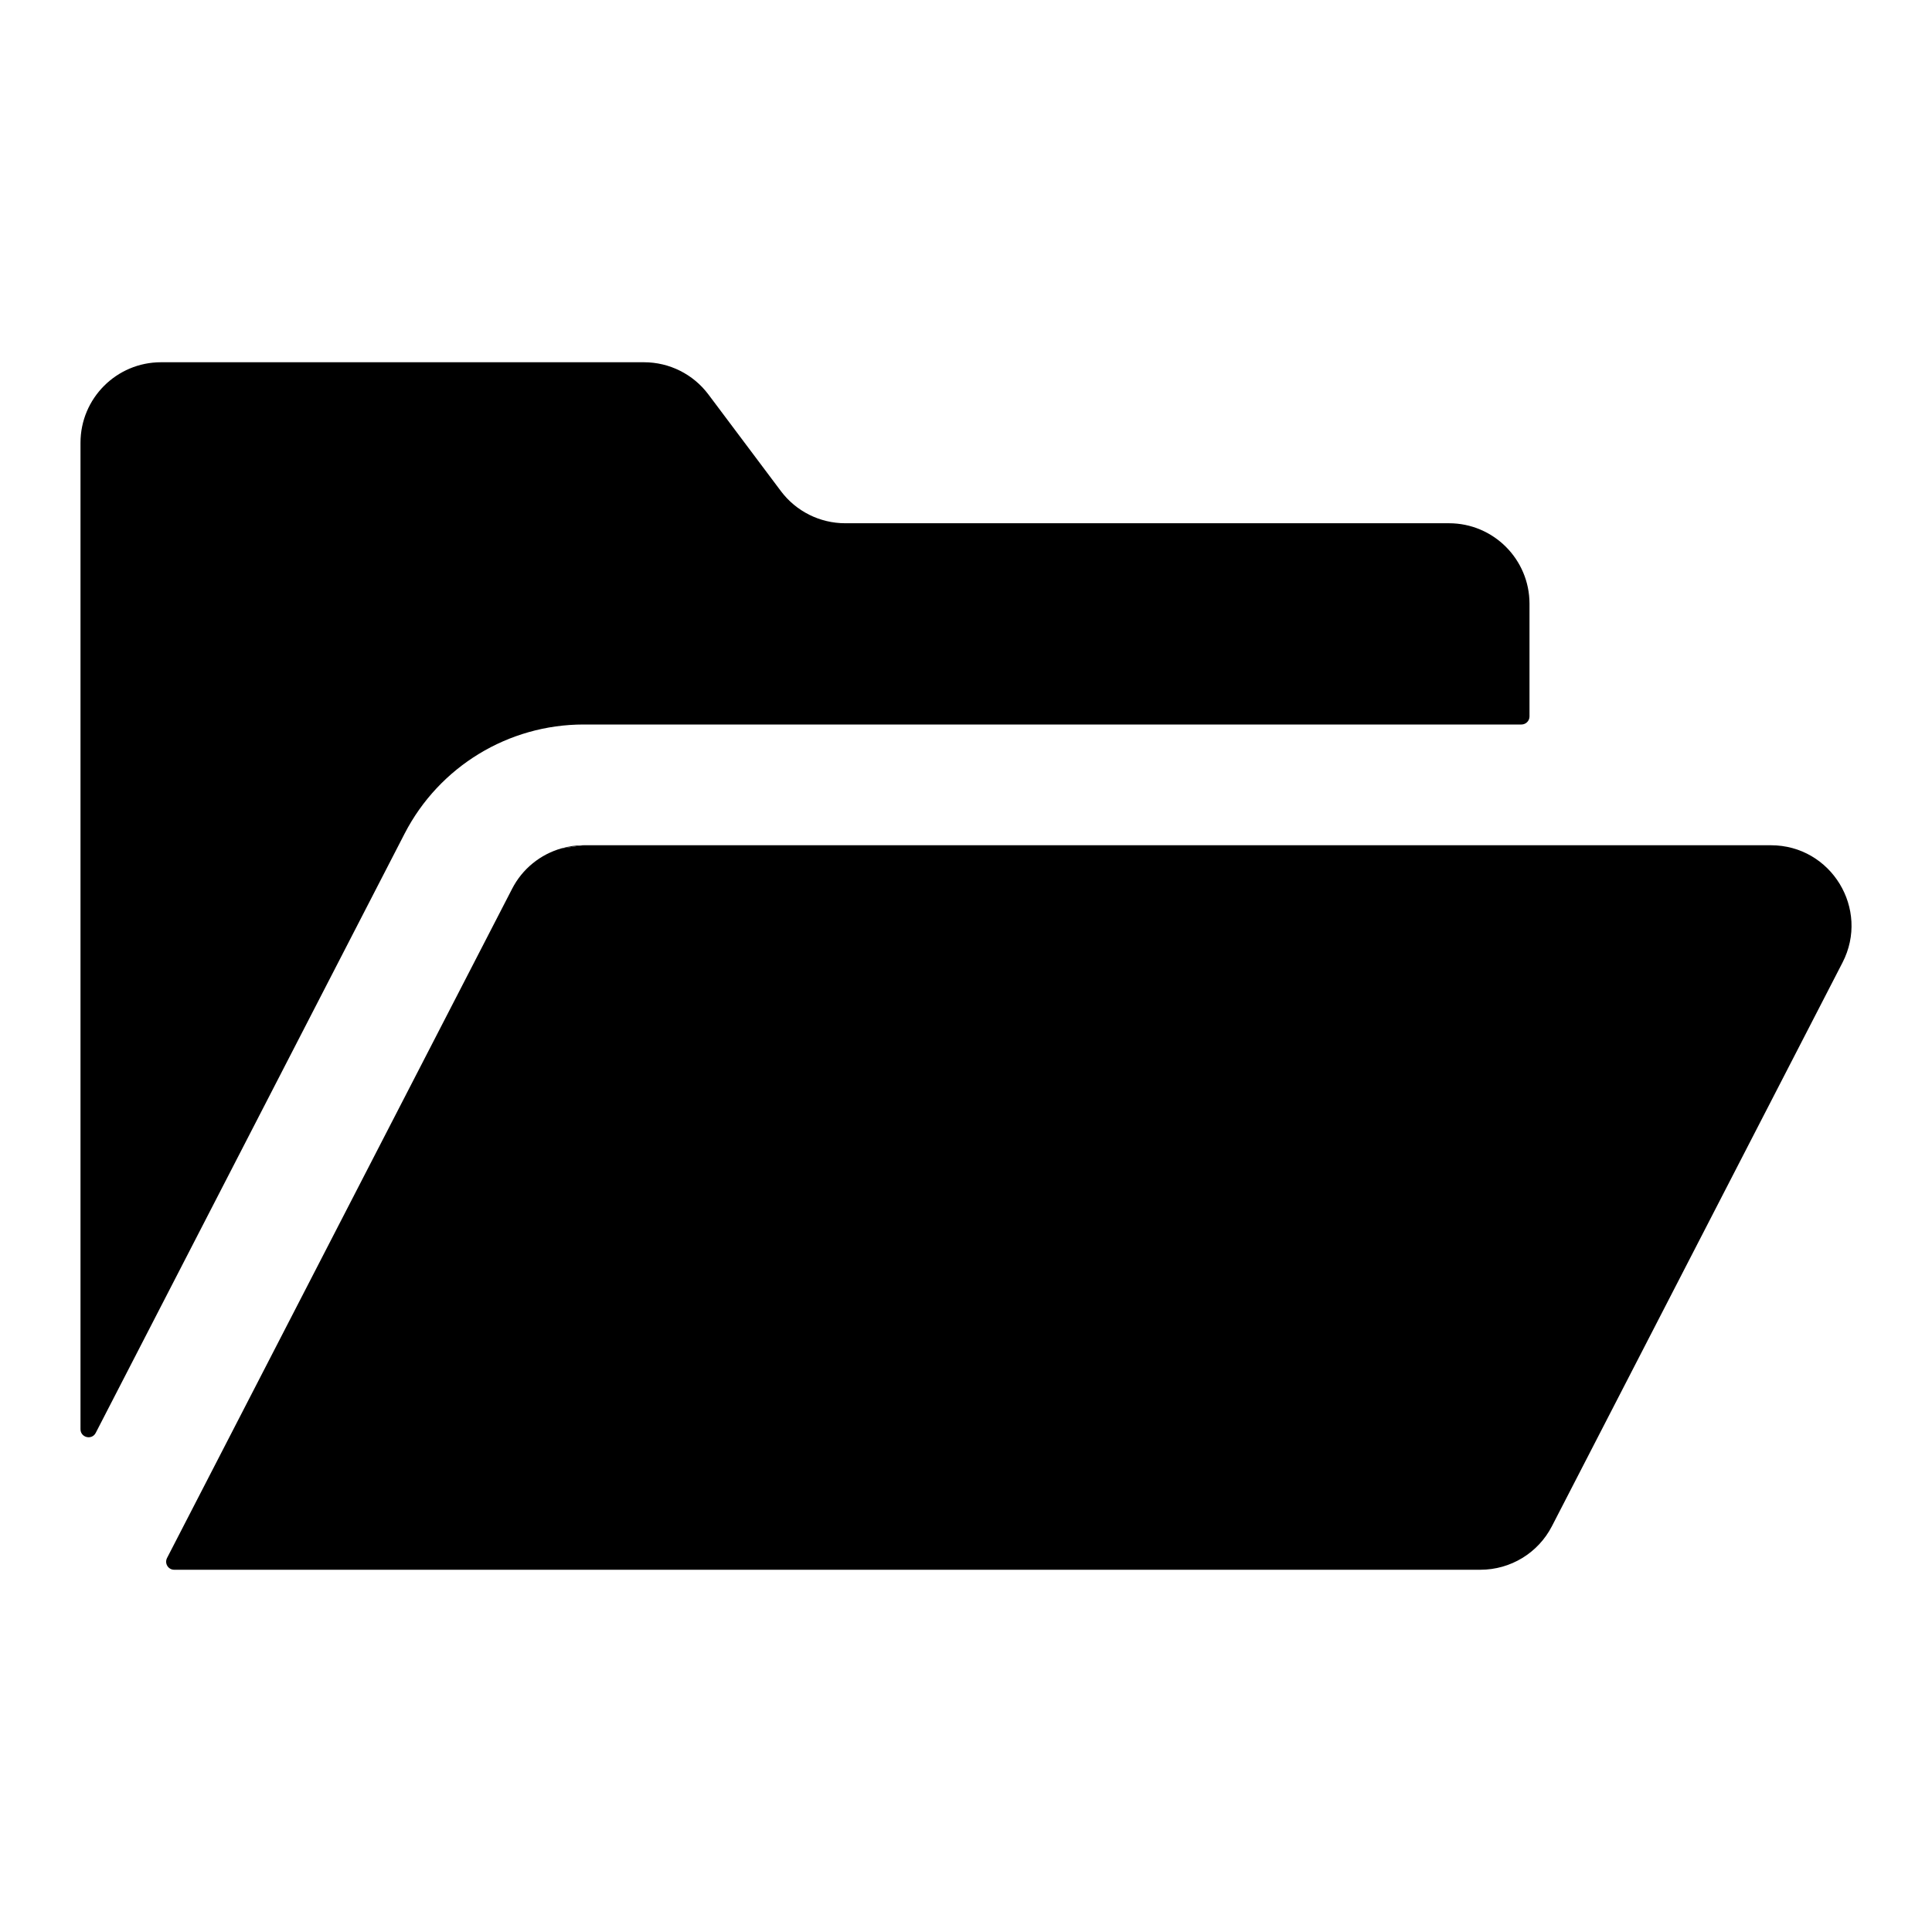 <svg width="24" height="24" viewBox="0 0 24 24" fill="none" xmlns="http://www.w3.org/2000/svg">
<path d="M5.027 10.354L1.189 17.8C1.141 17.893 1 17.859 1 17.754V5.5C1 4.948 1.448 4.5 2 4.5H8C8.315 4.5 8.611 4.648 8.8 4.9L9.7 6.1C9.889 6.352 10.185 6.5 10.5 6.5H18C18.552 6.5 19 6.948 19 7.5V8.9C19 8.955 18.955 9 18.9 9H7.25C6.314 9 5.456 9.523 5.027 10.354Z" fill="black"/>
<path d="M7.25 10.5C7.156 10.5 7.064 10.513 6.977 10.538Z" fill="black"/>
<path d="M6.977 10.538C6.714 10.612 6.489 10.792 6.361 11.042L2.075 19.354C2.041 19.421 2.089 19.5 2.164 19.5H18.39C18.765 19.5 19.108 19.291 19.279 18.958L22.888 11.958C23.231 11.293 22.748 10.5 21.999 10.5H7.25" fill="black"/>
</svg>
